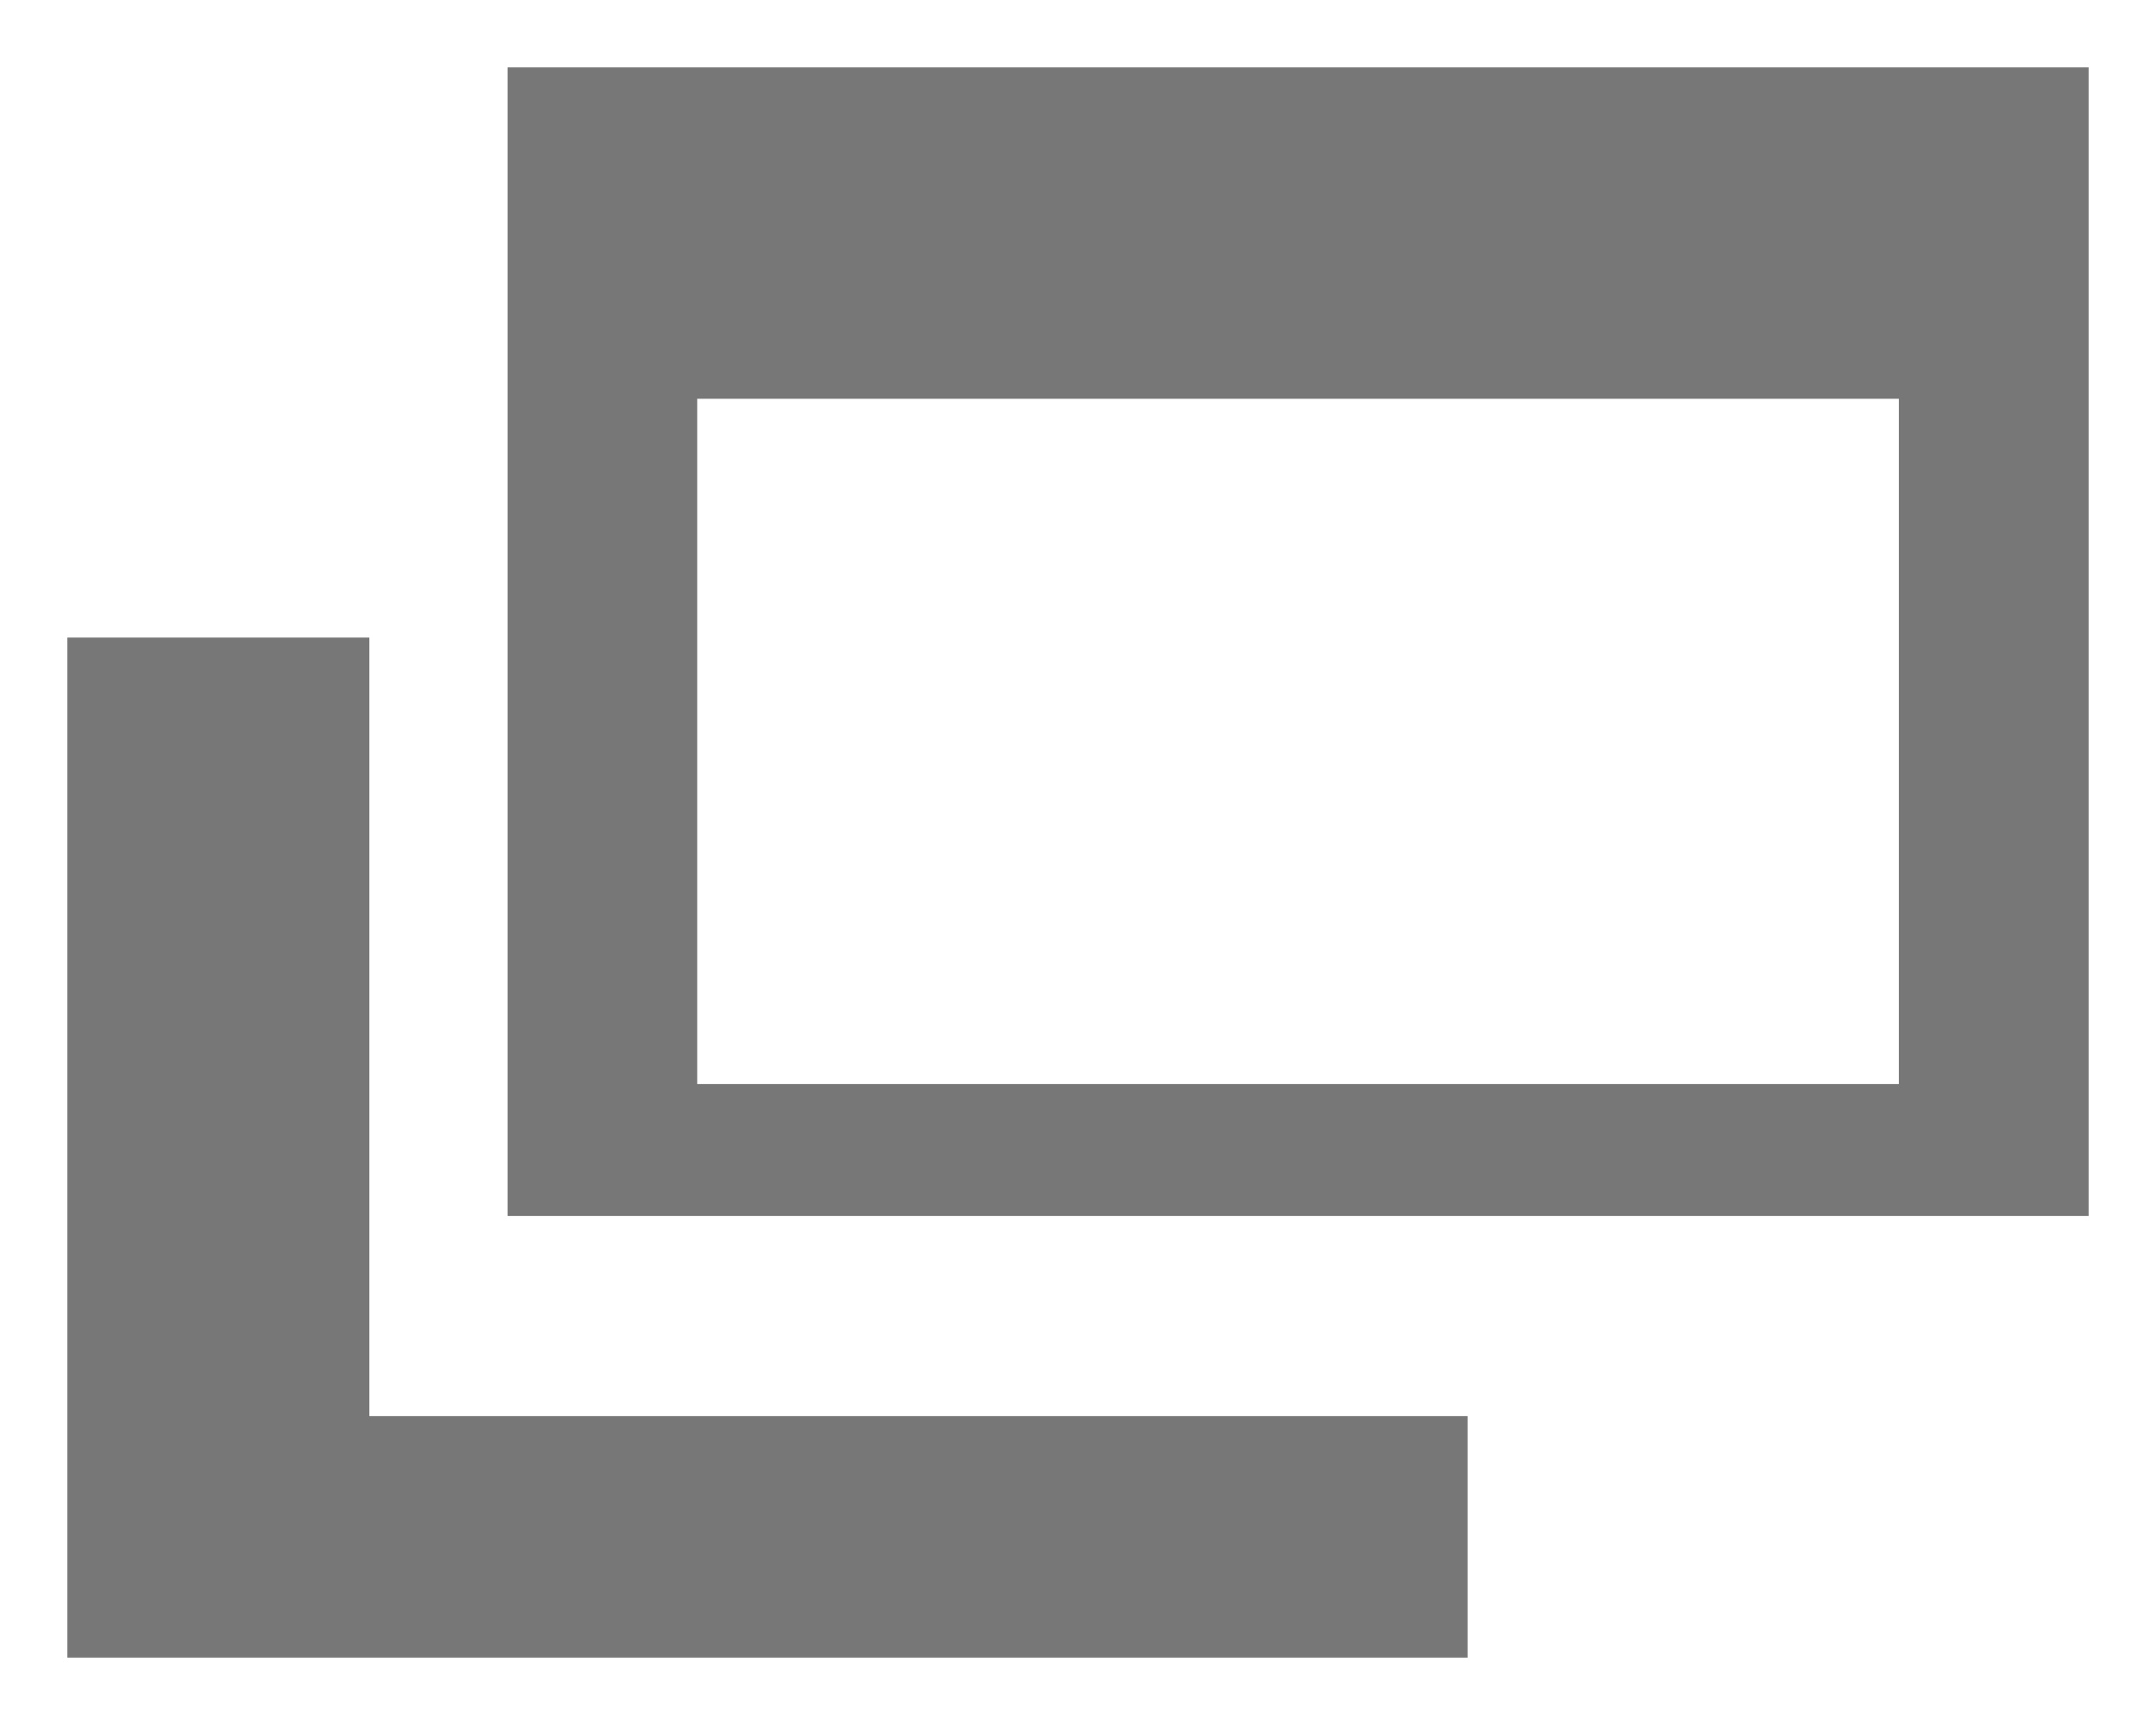 <?xml version="1.0" encoding="utf-8"?>
<!-- Generator: Adobe Illustrator 21.0.0, SVG Export Plug-In . SVG Version: 6.00 Build 0)  -->
<svg version="1.1" id="レイヤー_1" xmlns="http://www.w3.org/2000/svg" xmlns:xlink="http://www.w3.org/1999/xlink" x="0px"
	 y="0px" width="160px" height="128px" viewBox="0 0 160 128" enable-background="new 0 0 160 128" xml:space="preserve">
<g>
	<polygon fill="#777777" points="27.41,47.31 5,47.31 5,123 21.04,123 27.41,123 108.91,123 108.91,105.08 27.41,105.08 	"/>
	<path fill="#777777" d="M37.67,5v85.23H155V5H37.67z M140.93,80.44H51.74V29.59h89.18V80.44z"/>
</g>
<g>
</g>
<g>
</g>
<g>
</g>
<g>
</g>
<g>
</g>
<g>
</g>
</svg>
